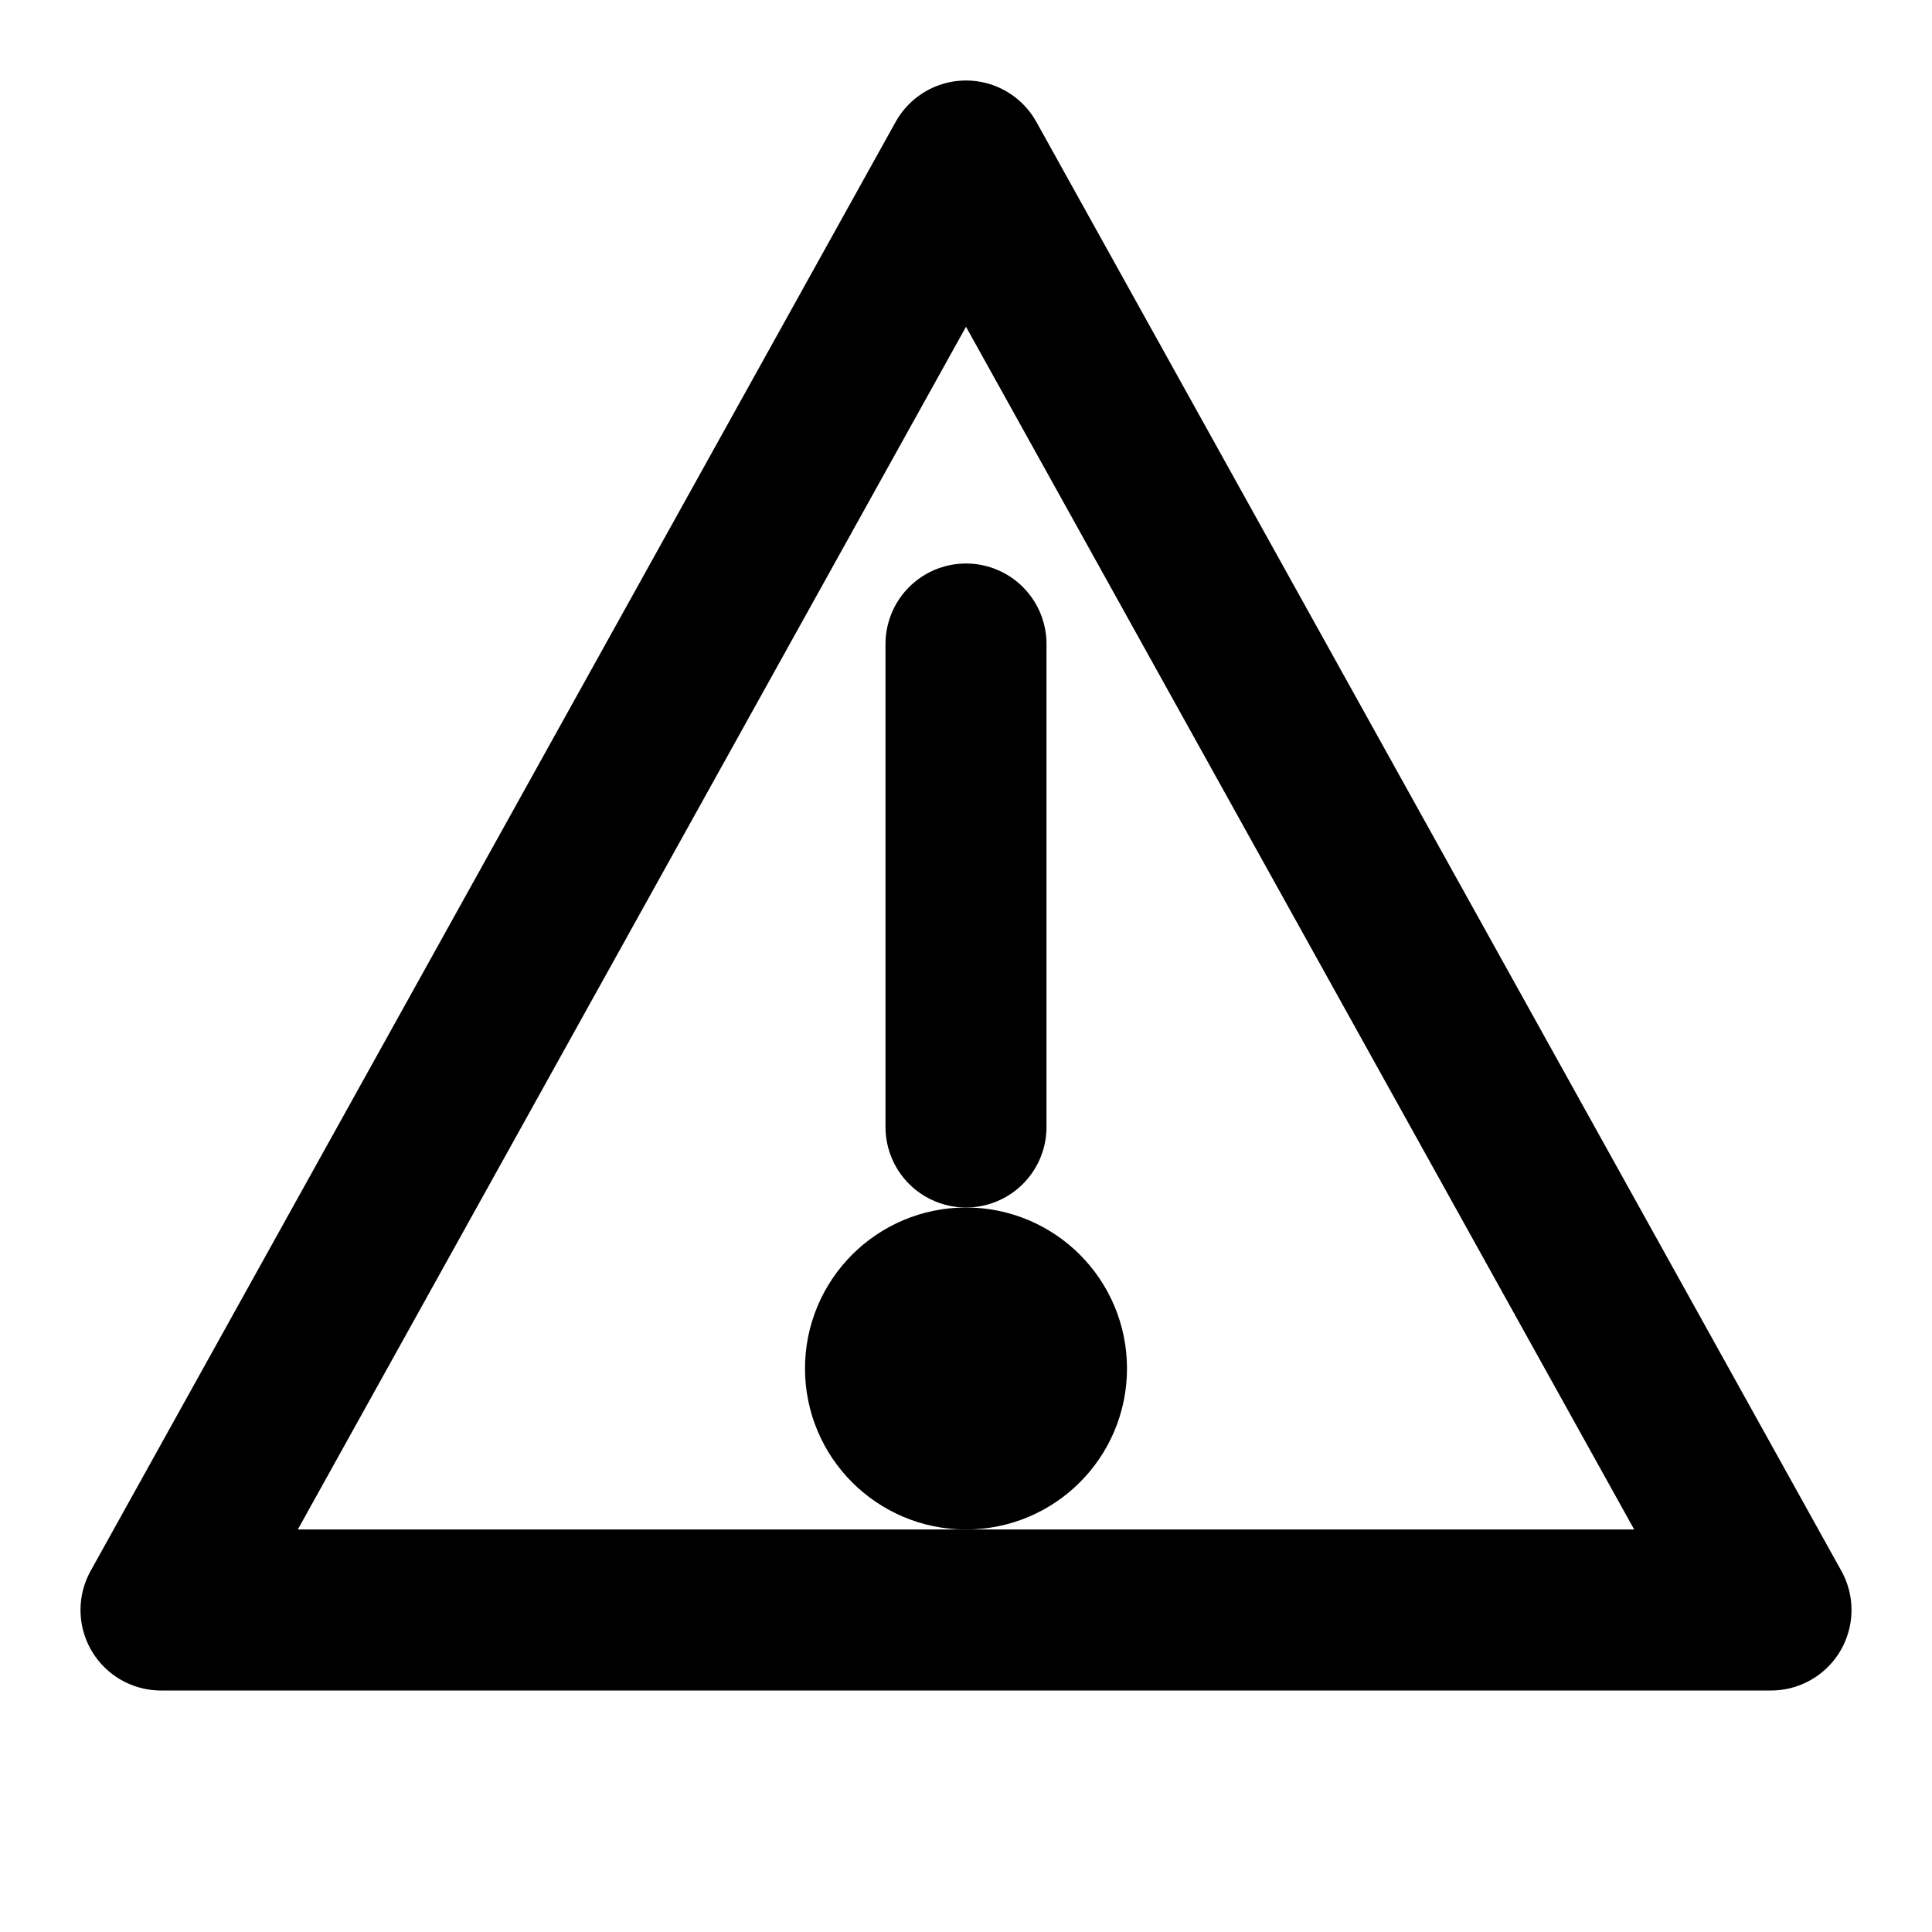 <svg xmlns="http://www.w3.org/2000/svg" viewBox="0 0 24 24" stroke="currentColor" fill="none" stroke-width="2" stroke-linecap="round" stroke-linejoin="round">
  <path d="M12 2 L22 20 H2 Z"/>
  <line x1="12" y1="8" x2="12" y2="14"/>
  <circle cx="12" cy="17" r="1"/>
</svg>
